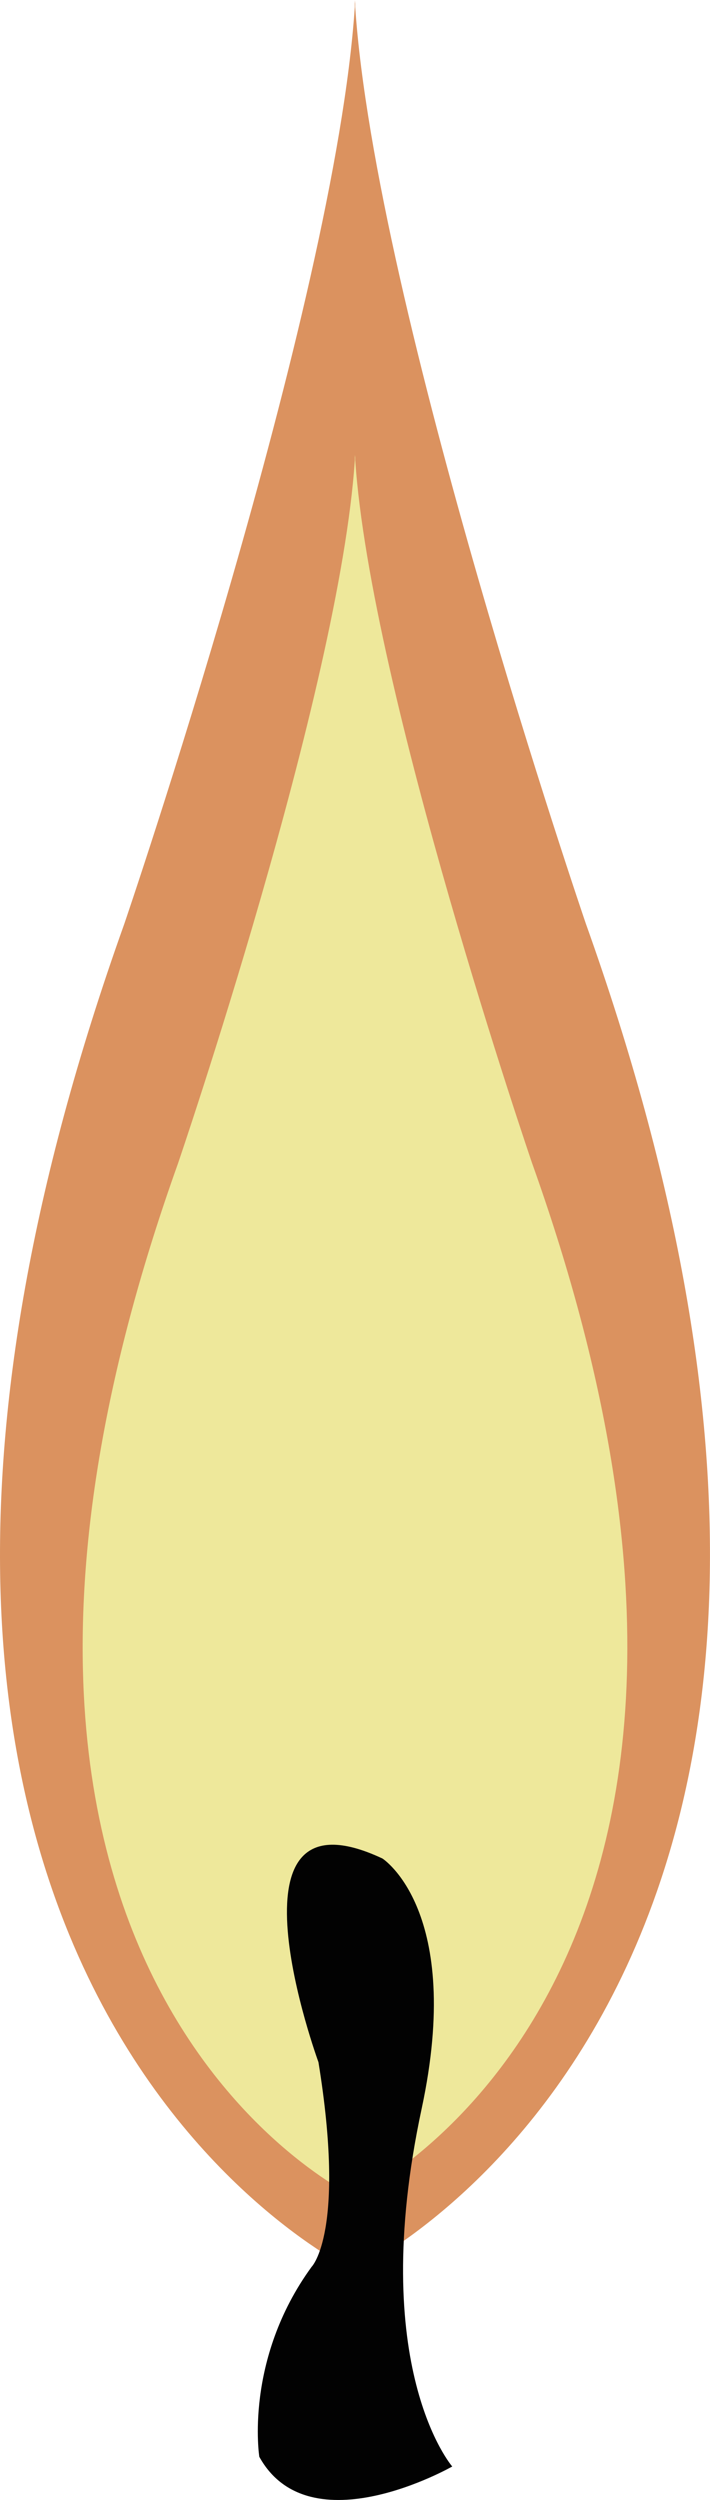 <svg version="1.1" id="图层_1" x="0px" y="0px" width="48.76px" height="171.636px" viewBox="0 0 48.76 171.636" enable-background="new 0 0 48.76 171.636" xml:space="preserve" xmlns="http://www.w3.org/2000/svg" xmlns:xlink="http://www.w3.org/1999/xlink" xmlns:xml="http://www.w3.org/XML/1998/namespace">
  <g>
    <path fill="#DB925F" d="M24.395,0.047" class="color c1"/>
    <path fill="#DB925F" d="M24.363,0" class="color c1"/>
    <path fill="#DB925F" d="M40.231,63.404c0,0-14.459-42.297-15.837-62.941V0.047c-0.002,0.068-0.01,0.139-0.014,0.211
		C24.375,0.172,24.369,0.084,24.363,0v0.512C22.985,21.154,8.528,63.451,8.528,63.451c-26.041,72.888,15.867,92.496,15.867,92.496
		v-0.063C25.67,155.266,65.86,135.141,40.231,63.404z" class="color c1"/>
  </g>
  <path fill="#EEE89B" d="M36.541,79.855c0,0-11.092-32.449-12.146-48.285v-0.316c-0.006,0.051-0.01,0.104-0.014,0.158
	c-0.004-0.064-0.008-0.133-0.014-0.195v0.391c-1.056,15.836-12.148,48.283-12.148,48.283
	c-19.977,55.914,12.175,70.955,12.175,70.955v-0.05C25.369,150.324,56.203,134.884,36.541,79.855z" class="color c2"/>
  <path fill="#020202" d="M28.957,144.773c2.914-13.598-2.692-17.178-2.692-17.178c-11.485-5.391-4.395,13.98-4.395,13.98
	c1.898,11.684-0.467,14.049-0.467,14.049c-4.656,6.389-3.594,13.047-3.594,13.047c3.463,6.256,13.249,0.664,13.249,0.664
	S25.155,162.529,28.957,144.773z" class="color c3"/>
</svg>
